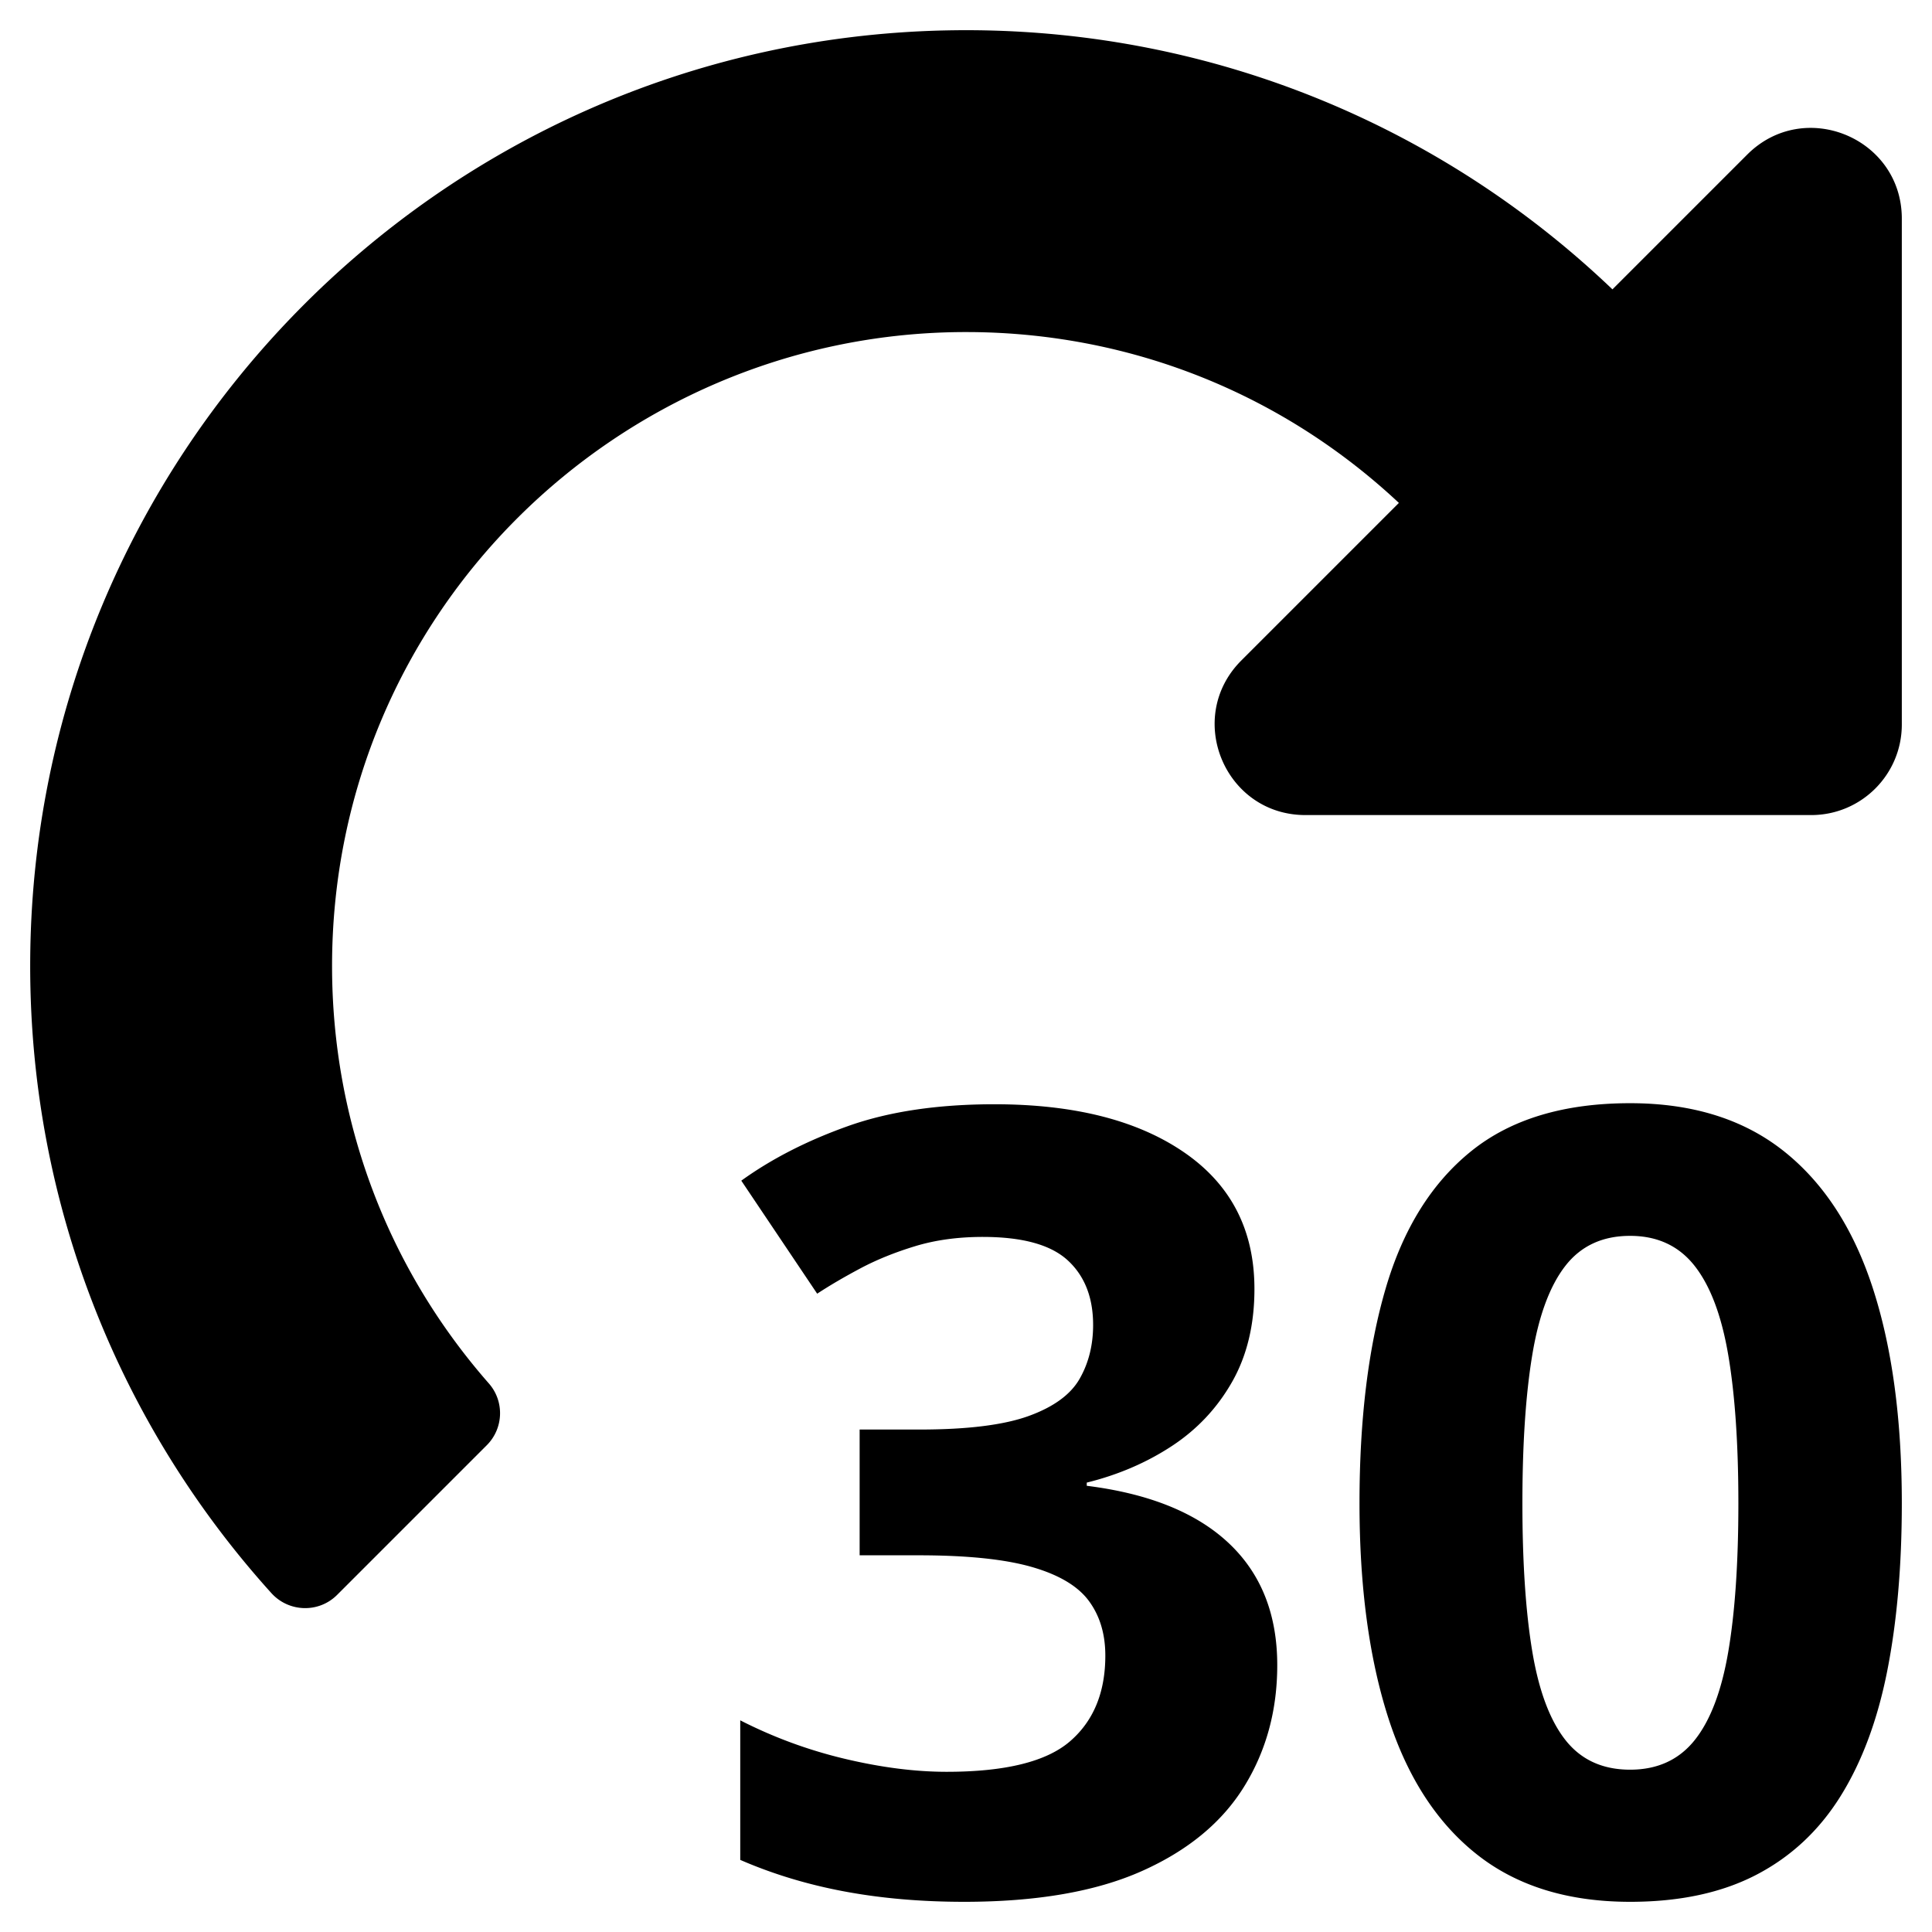 <svg viewBox="0 0 512 512">
    <path d="M332.438 341.578c0 9.469-1.969 17.672-5.907 24.61-3.937 6.937-9.258 12.609-15.961 17.015-6.703 4.406-14.226 7.641-22.57 9.703v.844c16.5 2.063 29.039 7.125 37.617 15.188 8.578 8.062 12.867 18.843 12.867 32.343 0 12-2.929 22.735-8.789 32.203-5.859 9.469-14.882 16.922-27.07 22.36-12.187 5.437-27.891 8.156-47.109 8.156-11.344 0-21.914-.914-31.711-2.742-9.797-1.828-19.008-4.617-27.633-8.367v-36.985a123.579 123.579 0 0 0 27.703 10.196c9.656 2.296 18.656 3.445 27 3.445 15.563 0 26.461-2.695 32.695-8.086 6.235-5.391 9.352-12.961 9.352-22.711 0-5.719-1.453-10.547-4.359-14.484-2.907-3.938-7.946-6.938-15.118-9-7.172-2.063-17.179-3.094-30.023-3.094h-15.609v-33.328h15.89c12.656 0 22.289-1.196 28.899-3.586 6.609-2.391 11.109-5.672 13.5-9.844 2.39-4.172 3.586-8.93 3.586-14.273 0-7.313-2.25-13.032-6.75-17.157s-12-6.187-22.5-6.187c-6.563 0-12.54.82-17.93 2.461-5.391 1.64-10.242 3.609-14.555 5.906-4.312 2.297-8.109 4.524-11.39 6.68l-20.11-29.953c8.063-5.813 17.508-10.641 28.336-14.485 10.828-3.843 23.742-5.765 38.742-5.765 21.188 0 37.969 4.265 50.344 12.797 12.375 8.531 18.563 20.578 18.563 36.14ZM504 398.391c0 16.593-1.289 31.406-3.867 44.437-2.578 13.031-6.703 24.094-12.375 33.188-5.672 9.093-13.102 16.031-22.289 20.812C456.281 501.609 445.125 504 432 504c-16.5 0-30.047-4.195-40.641-12.586-10.593-8.391-18.421-20.484-23.484-36.281-5.062-15.797-7.594-34.711-7.594-56.742 0-22.219 2.321-41.227 6.961-57.024 4.641-15.797 12.211-27.914 22.711-36.351 10.5-8.438 24.516-12.657 42.047-12.657 16.406 0 29.93 4.196 40.57 12.586 10.641 8.391 18.539 20.485 23.696 36.282 5.156 15.796 7.734 34.851 7.734 57.164Zm-100.547 0c0 15.656.867 28.711 2.602 39.164 1.734 10.453 4.664 18.304 8.789 23.554s9.844 7.875 17.156 7.875c7.219 0 12.914-2.601 17.086-7.804 4.172-5.203 7.148-13.032 8.93-23.485 1.781-10.453 2.672-23.554 2.672-39.304 0-15.657-.891-28.735-2.672-39.235-1.782-10.5-4.758-18.398-8.93-23.695-4.172-5.297-9.867-7.945-17.086-7.945-7.312 0-13.031 2.648-17.156 7.945-4.125 5.297-7.055 13.195-8.789 23.695-1.735 10.5-2.602 23.578-2.602 39.235ZM253.626 8.011c.942-.009 1.885-.013 2.829-.011 66.269.119 126.438 26.233 170.86 68.685l35.714-35.714C478.149 25.851 504 36.559 504 57.941V192c0 13.255-10.745 24-24 24H345.941c-21.382 0-32.09-25.851-16.971-40.971l41.75-41.75c-30.864-28.899-70.801-44.907-113.23-45.273L256 88c-.439 0-.887.002-1.337.005l-.419.004C163.744 88.962 88.002 162.341 88 256c0 41.127 14.678 79.997 41.556 110.63 4.161 4.743 3.908 11.906-.553 16.368L89.341 422.66c-4.872 4.872-12.815 4.631-17.433-.482C32.187 378.202 8 319.926 8 256 8 121.034 115.815 11.249 250.034 8.071l2.12-.042 1.472-.018Z" style="fill-rule:nonzero"/>
</svg>
